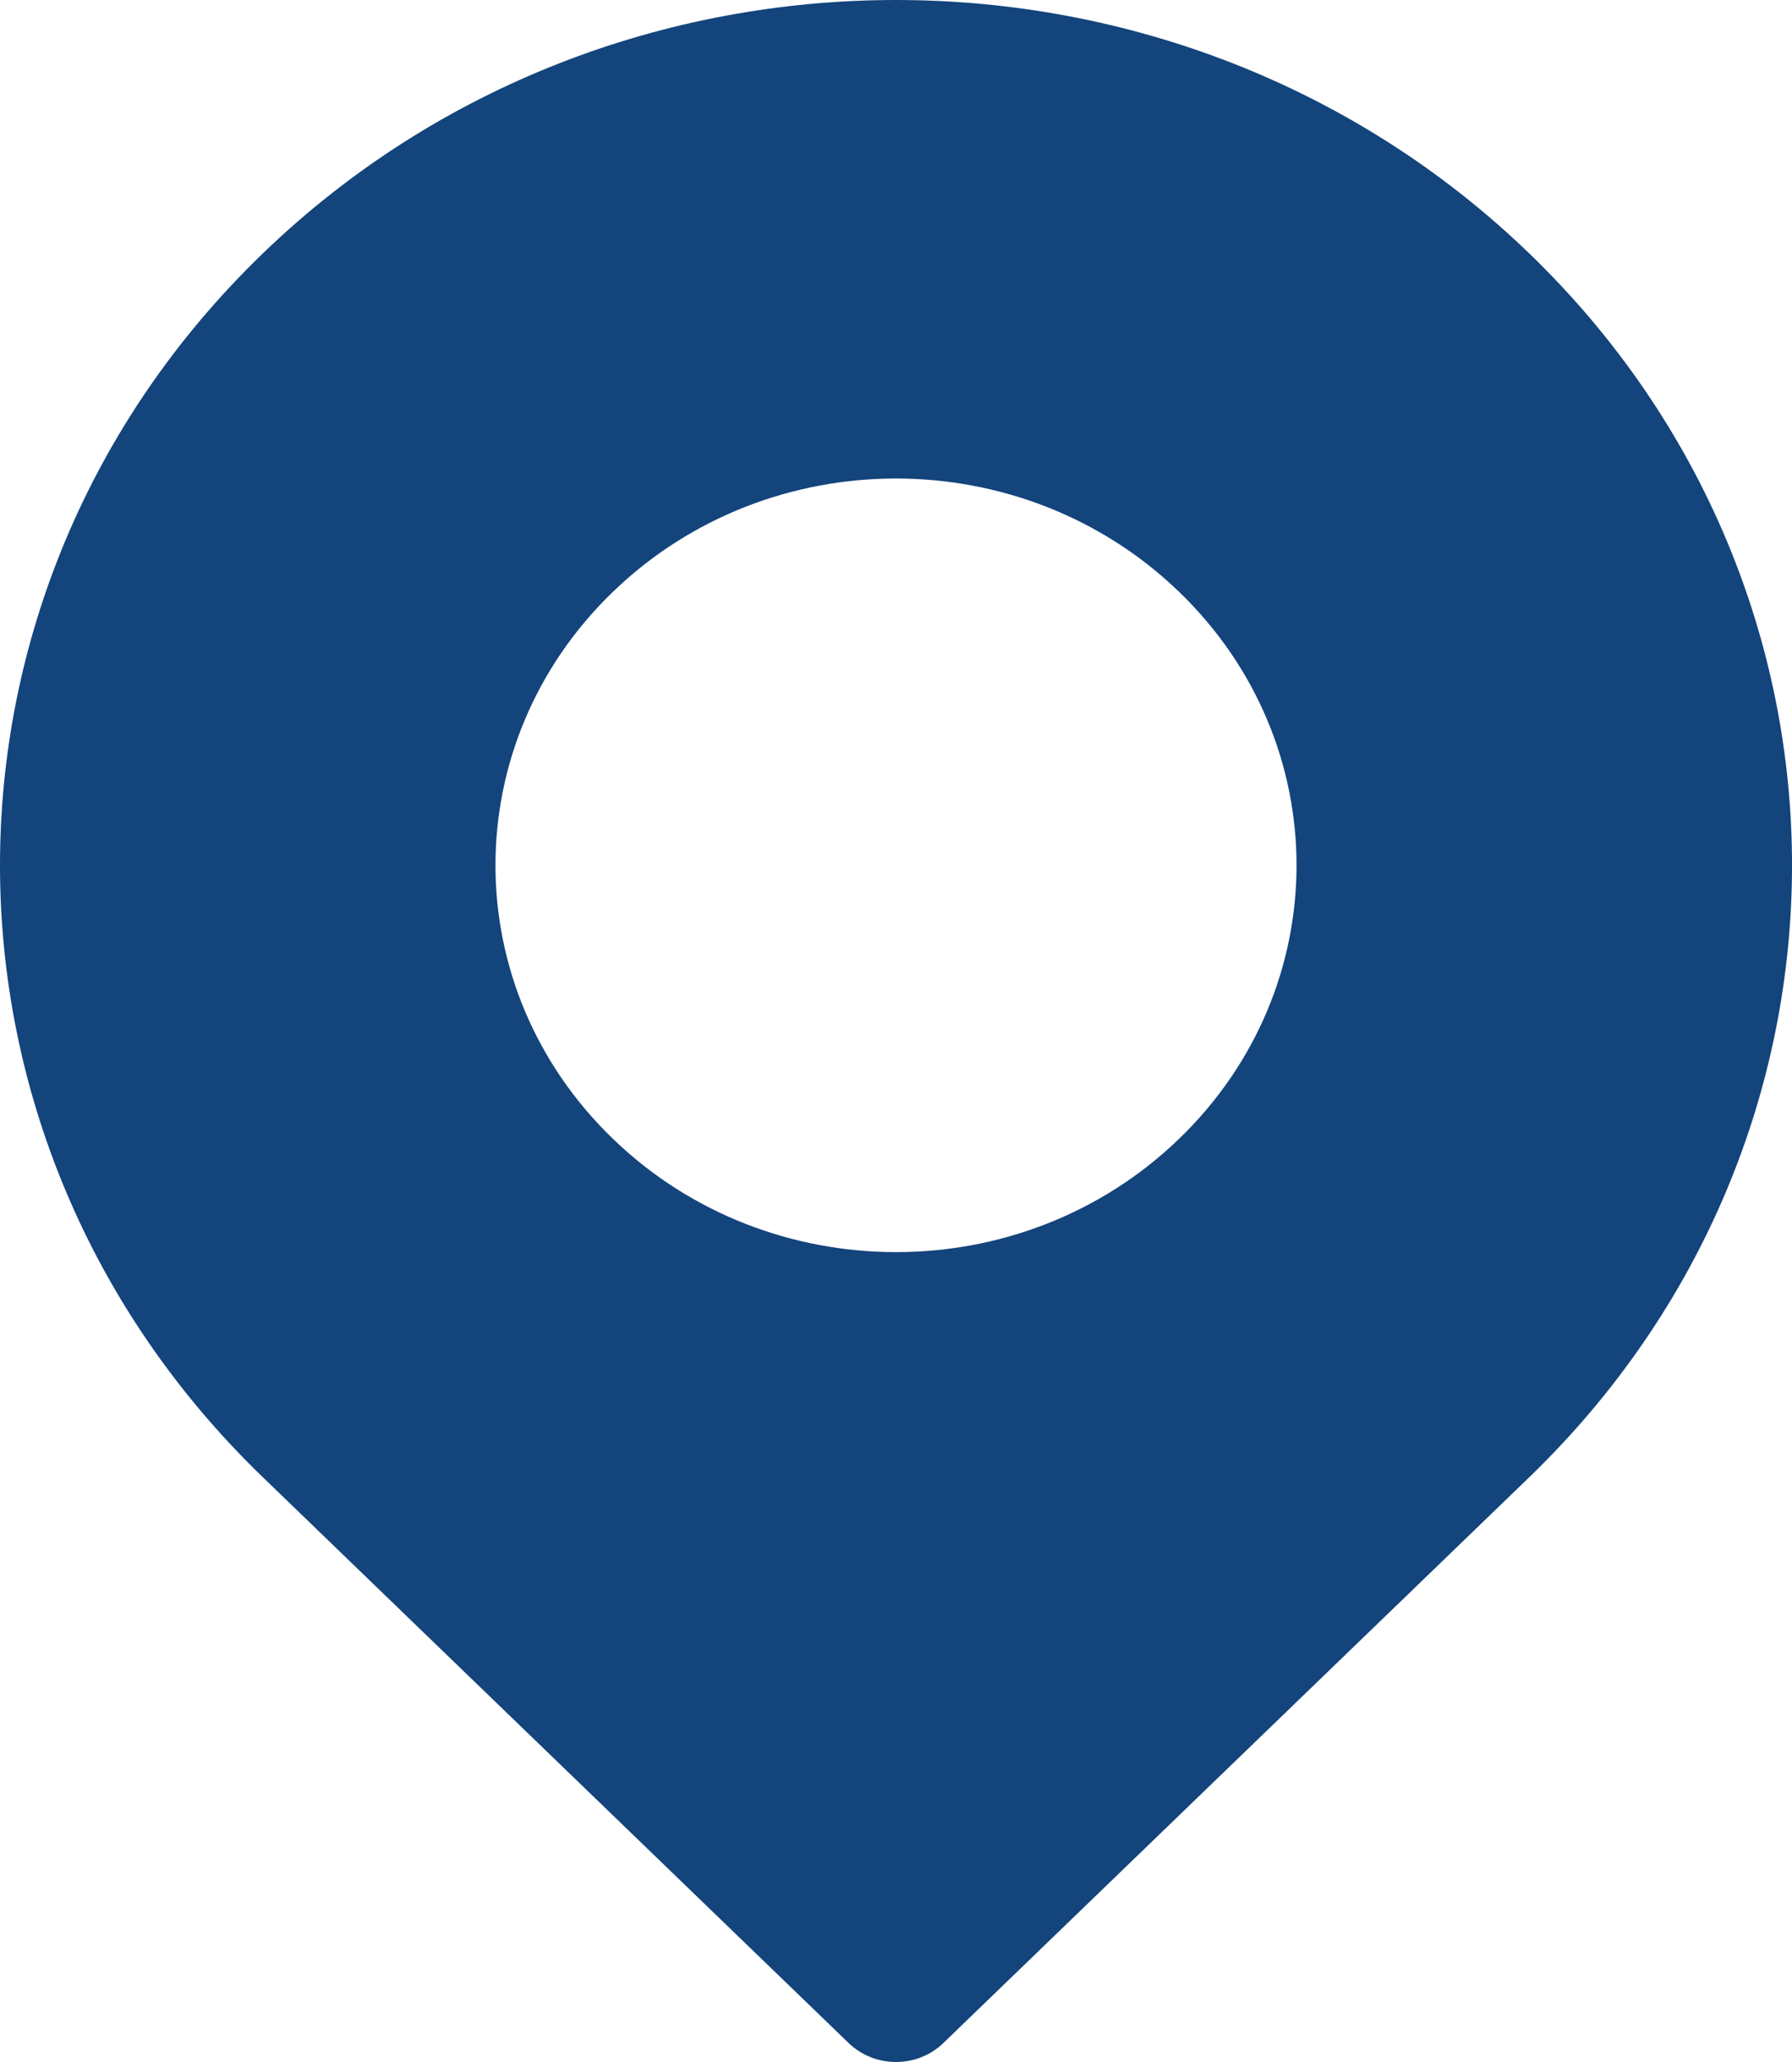 <svg width="20" height="23" viewBox="0 0 20 23" fill="none" xmlns="http://www.w3.org/2000/svg">
<path d="M17.07 2.829C13.162 -0.943 6.838 -0.943 2.931 2.829C-0.977 6.6 -0.977 12.704 2.931 16.475L9.472 22.789C9.763 23.07 10.237 23.07 10.528 22.789L17.07 16.475C20.977 12.704 20.977 6.6 17.07 2.829ZM13.16 12.702C11.414 14.388 8.587 14.388 6.84 12.702C5.093 11.016 5.093 8.288 6.84 6.602C8.586 4.916 11.413 4.916 13.16 6.602C14.907 8.287 14.907 11.016 13.16 12.702Z" fill="#13447C"/>
</svg>
